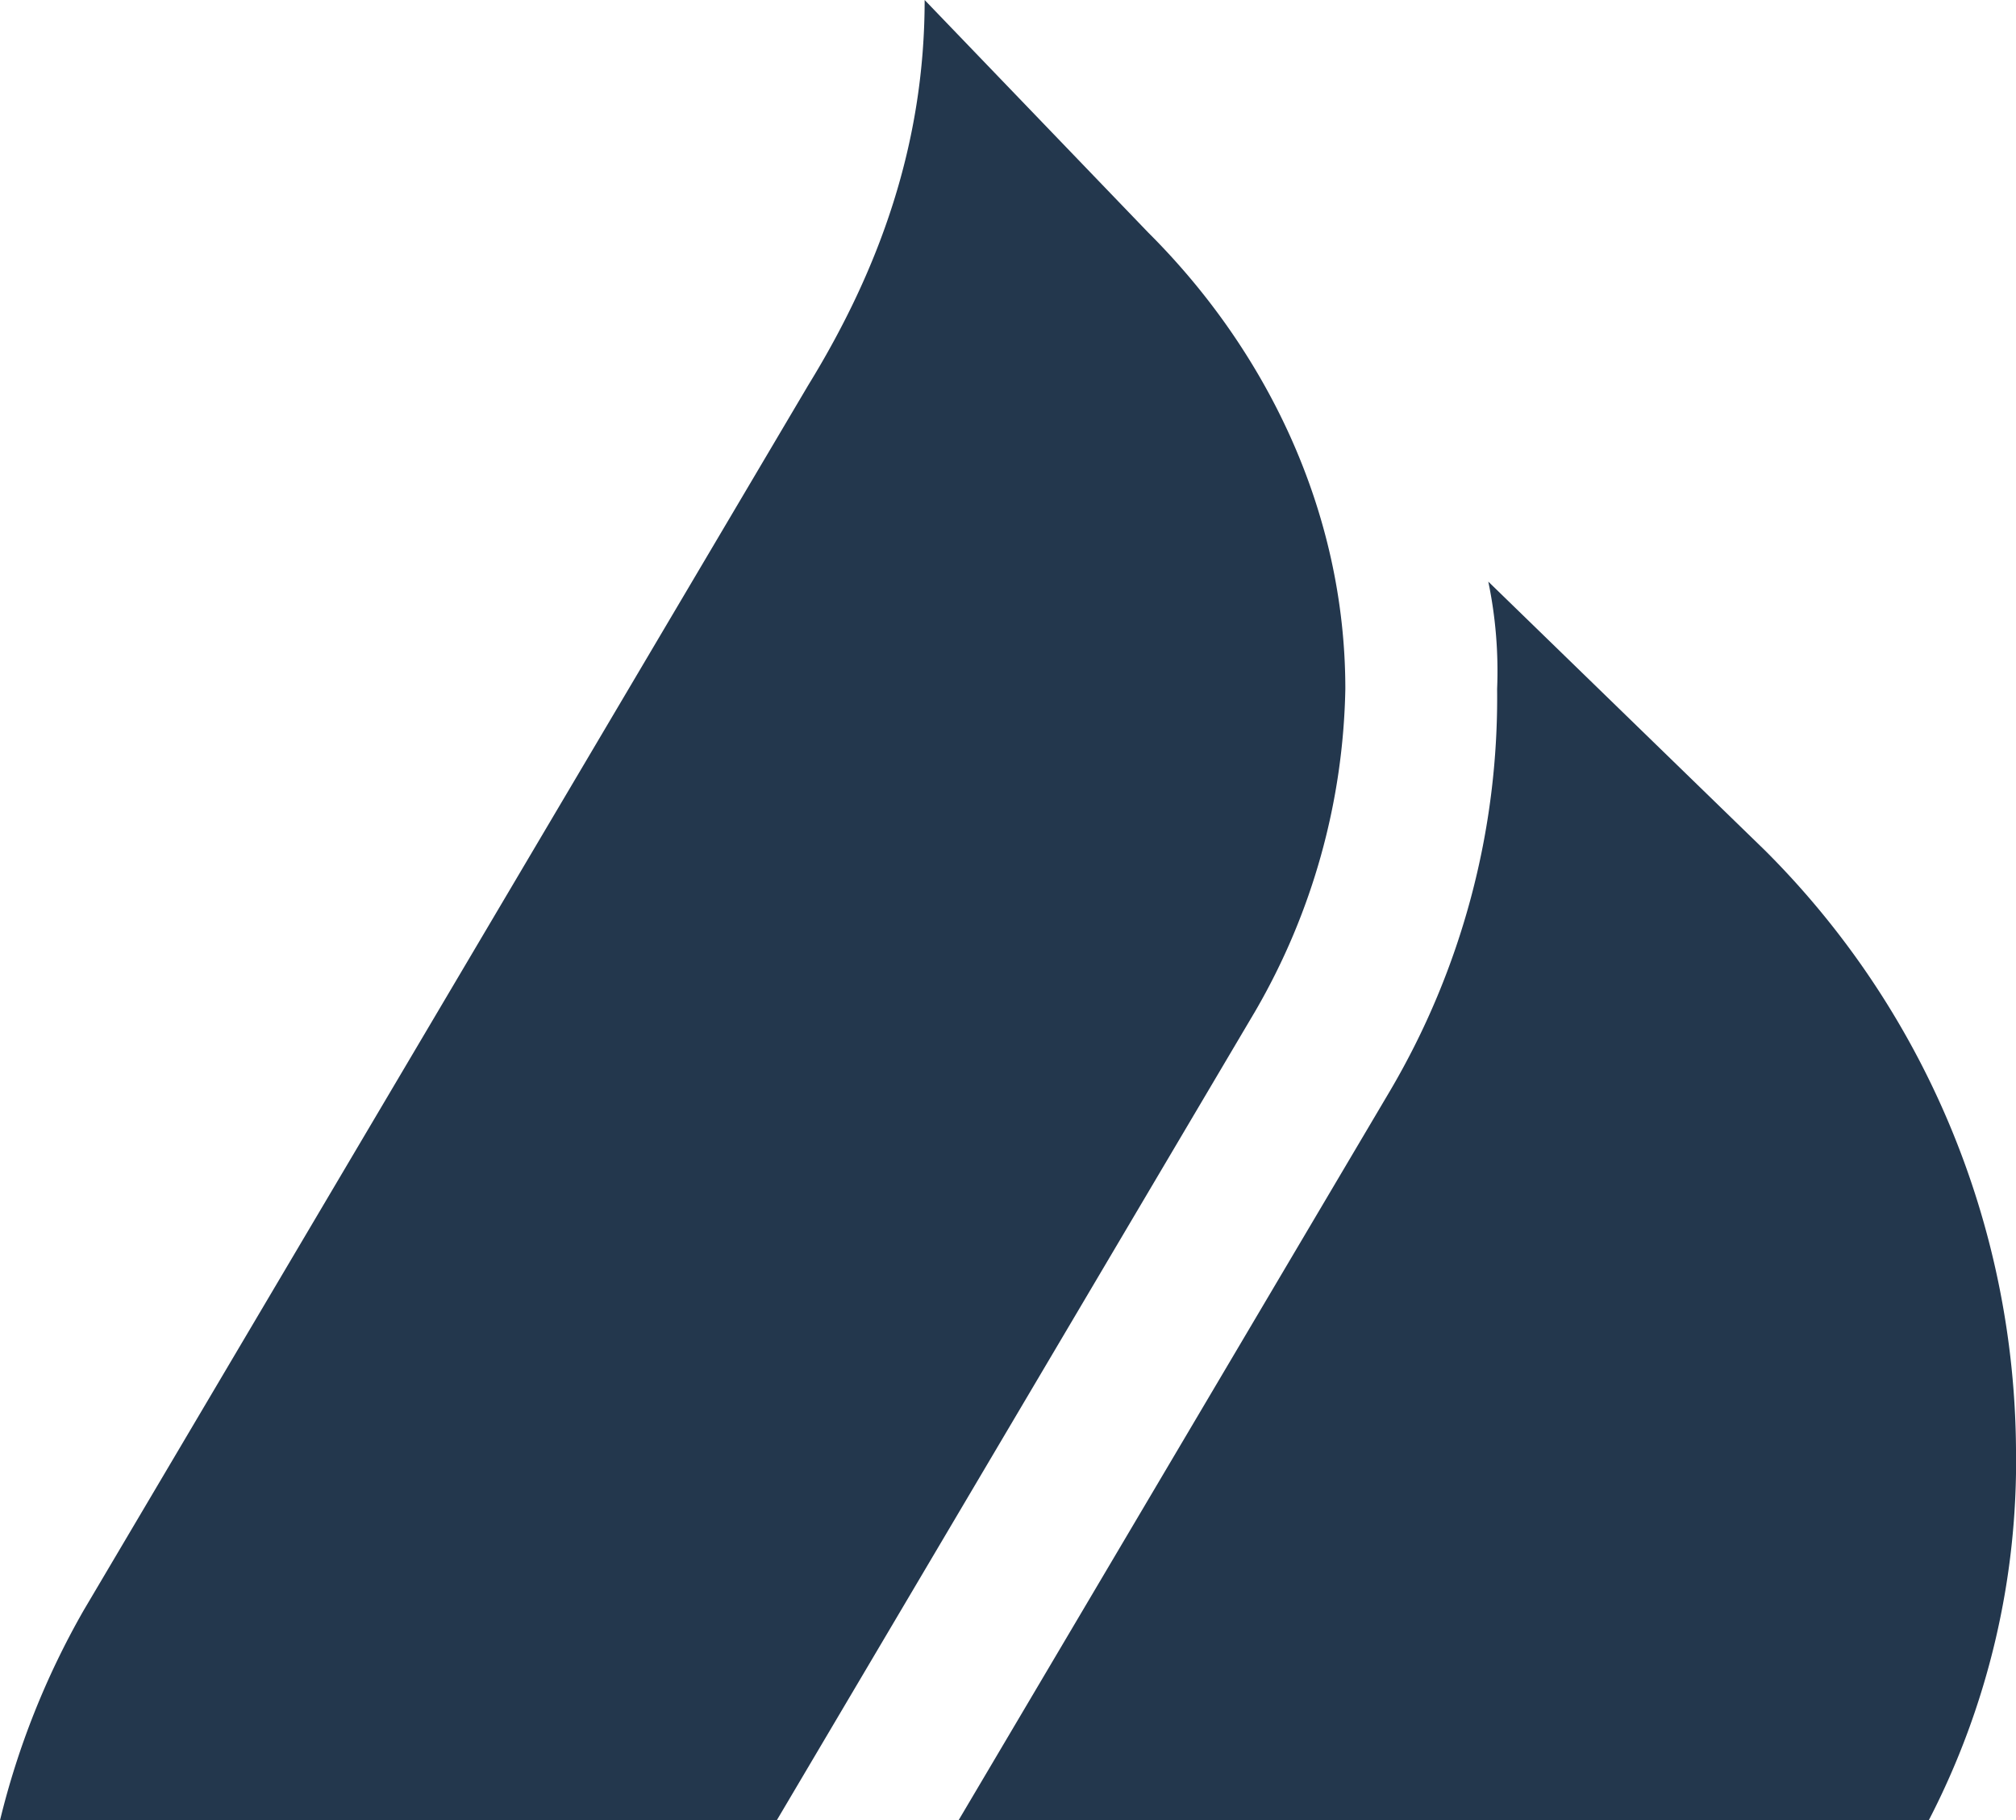 <svg id="Capa_1" data-name="Capa 1" xmlns="http://www.w3.org/2000/svg" viewBox="0 0 125.65 113.46"><defs><style>.cls-1{fill:#23374d;}</style></defs><title>flama-gris</title><path class="cls-1" d="M59.74,113.46h60.47a48.65,48.65,0,0,0,5.44-23.13A53.21,53.21,0,0,0,110,53L92.76,36.25a27.42,27.42,0,0,1,.55,6.69A48.3,48.3,0,0,1,86.63,68Z"/><path class="cls-1" d="M48.41,113.46,78.25,63a41.5,41.5,0,0,0,5.6-20.06c0-11.15-5-21.19-12.28-28.44L57.63,0c0,8.93-2.79,16.74-7.25,24L5.22,100.36A50.17,50.17,0,0,0,0,113.46Z"/></svg>